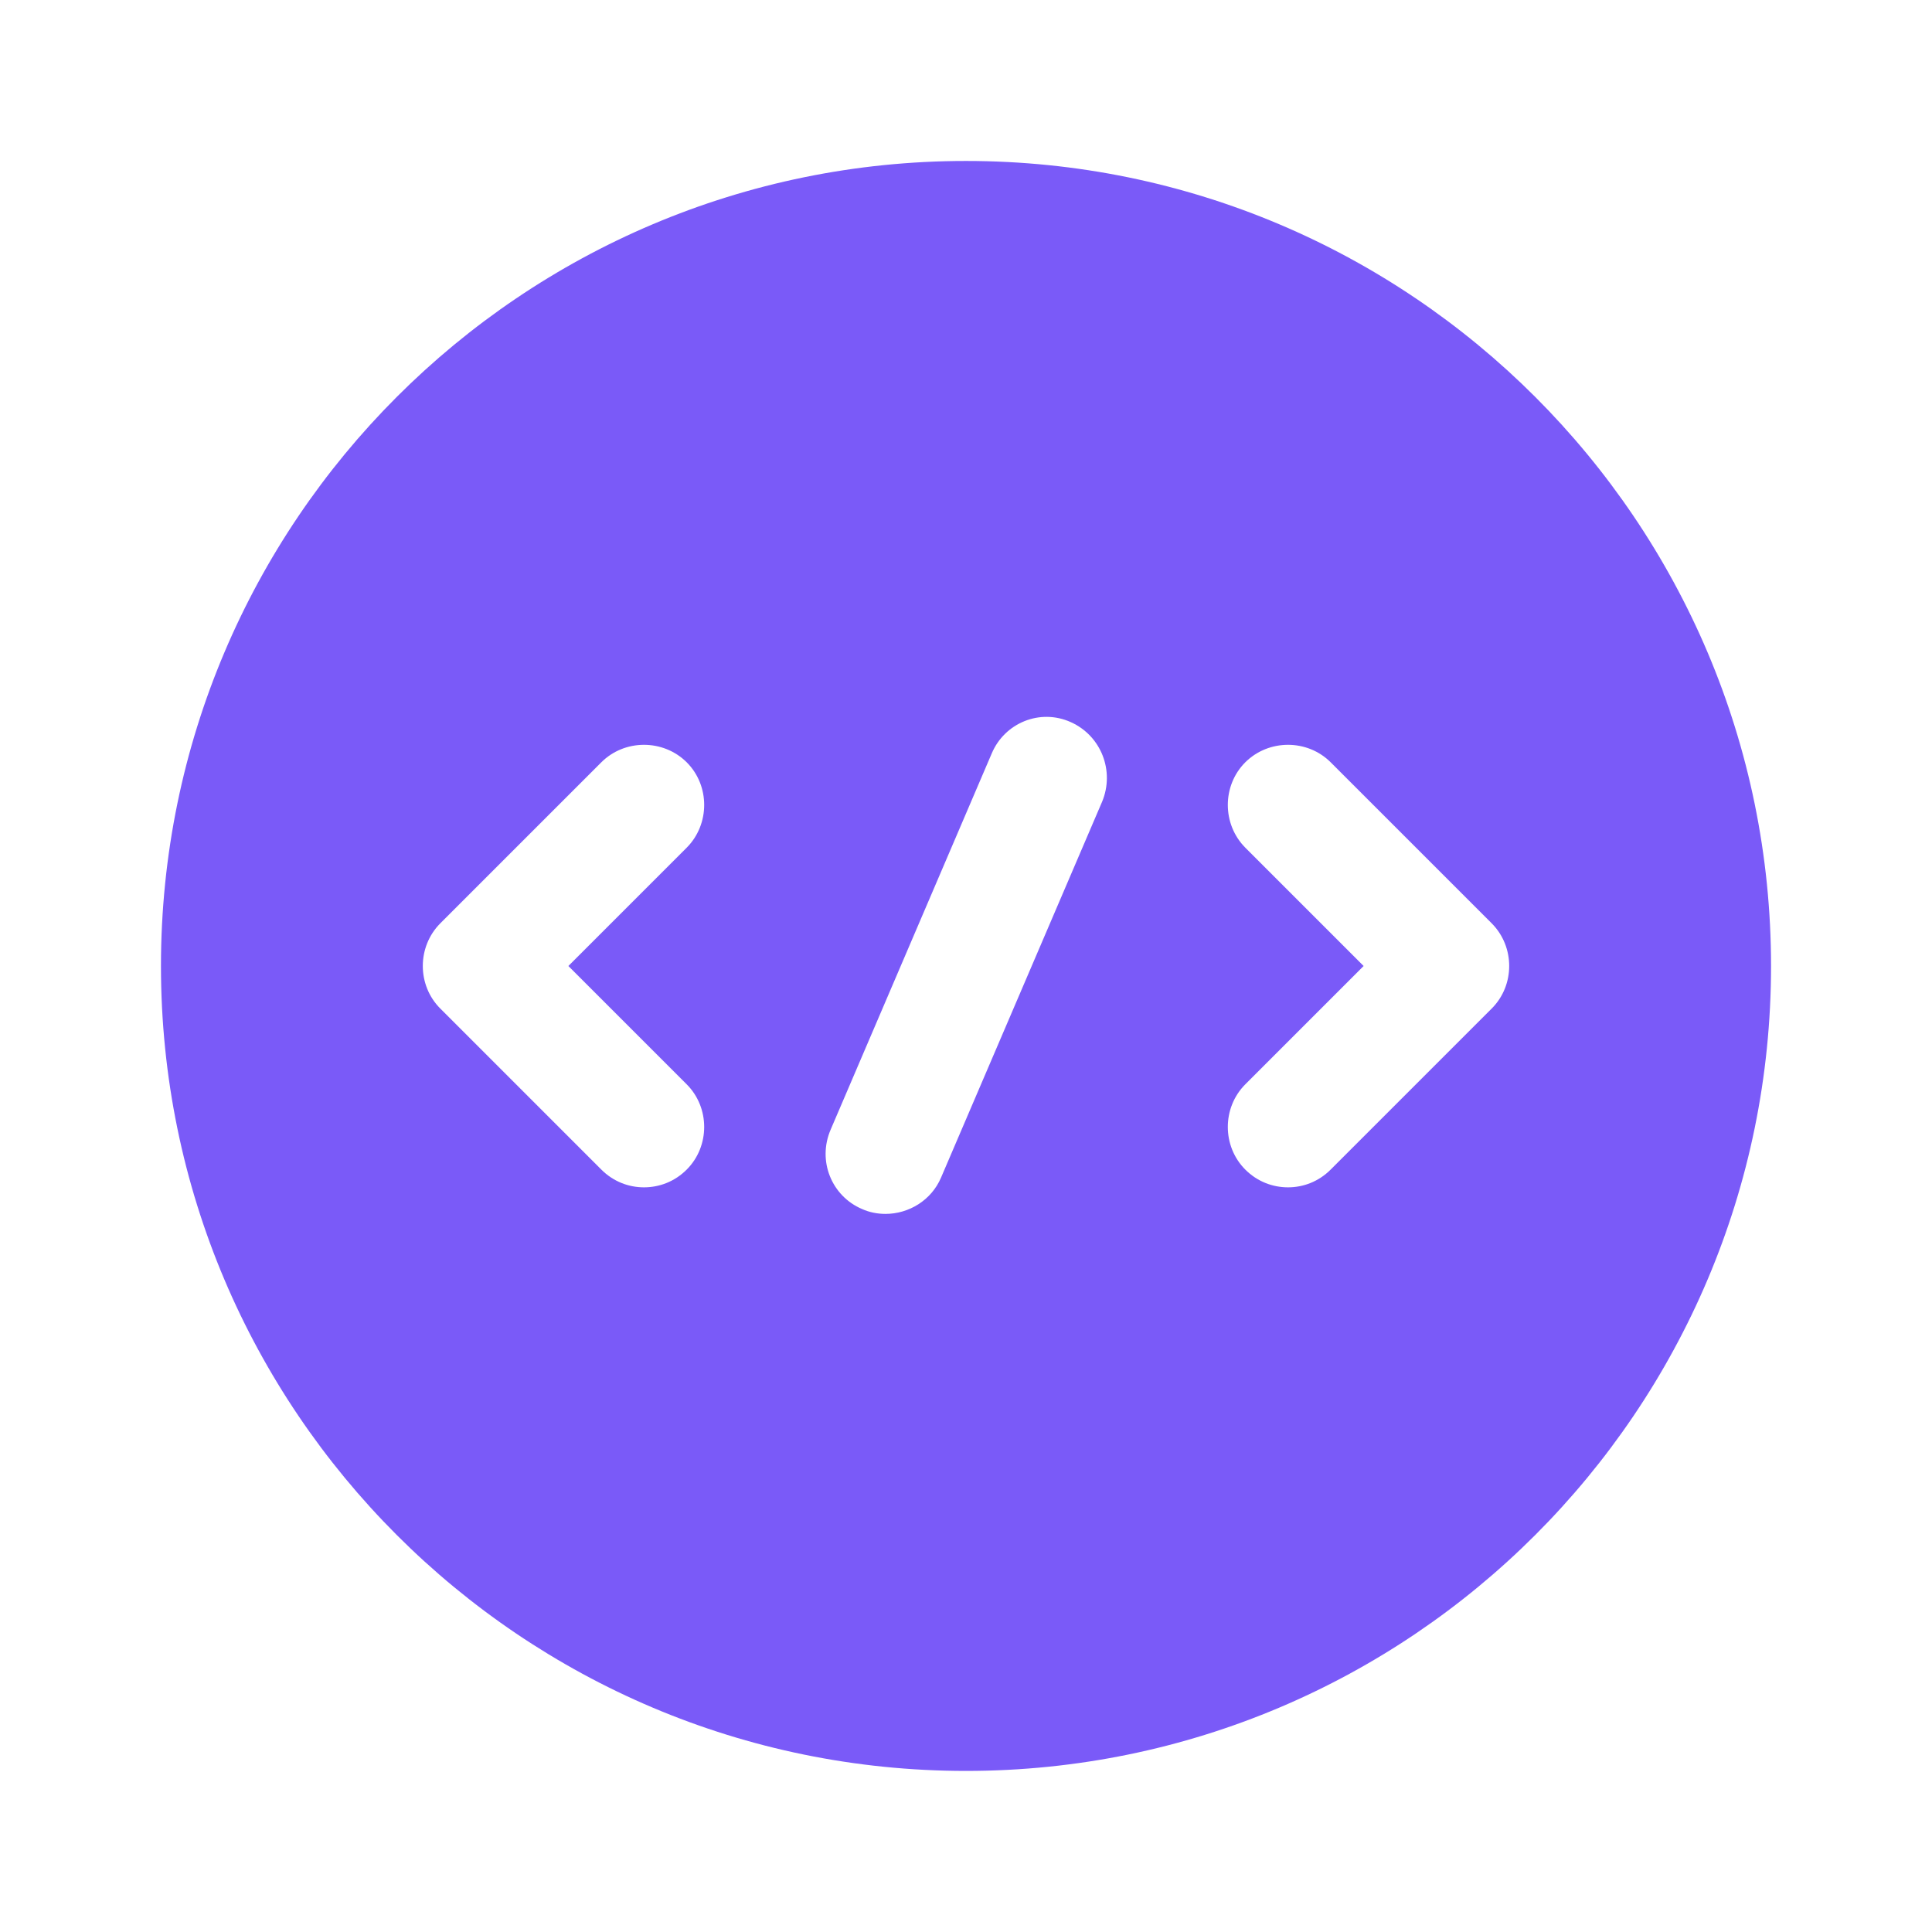<svg width="16" height="16" viewBox="0 0 16 16" fill="none" xmlns="http://www.w3.org/2000/svg">
<path d="M8 1.333C4.32 1.333 1.333 4.32 1.333 8C1.333 11.68 4.32 14.666 8 14.666C11.68 14.666 14.667 11.68 14.667 8C14.667 4.32 11.68 1.333 8 1.333ZM5.687 8.98C5.88 9.173 5.88 9.493 5.687 9.686C5.587 9.786 5.46 9.833 5.333 9.833C5.207 9.833 5.08 9.786 4.98 9.686L3.647 8.353C3.453 8.16 3.453 7.84 3.647 7.646L4.98 6.313C5.173 6.12 5.493 6.12 5.687 6.313C5.88 6.506 5.88 6.826 5.687 7.02L4.707 8L5.687 8.98ZM9.127 6.64L7.793 9.753C7.713 9.94 7.527 10.053 7.333 10.053C7.267 10.053 7.2 10.04 7.14 10.013C6.887 9.906 6.767 9.613 6.88 9.353L8.213 6.24C8.32 5.986 8.613 5.866 8.867 5.98C9.12 6.093 9.233 6.386 9.127 6.64ZM12.353 8.353L11.02 9.686C10.92 9.786 10.793 9.833 10.667 9.833C10.54 9.833 10.413 9.786 10.313 9.686C10.12 9.493 10.12 9.173 10.313 8.98L11.293 8L10.313 7.02C10.12 6.826 10.12 6.506 10.313 6.313C10.507 6.12 10.827 6.12 11.02 6.313L12.353 7.646C12.547 7.84 12.547 8.16 12.353 8.353Z" fill="#7A5AF8"/>
</svg>
